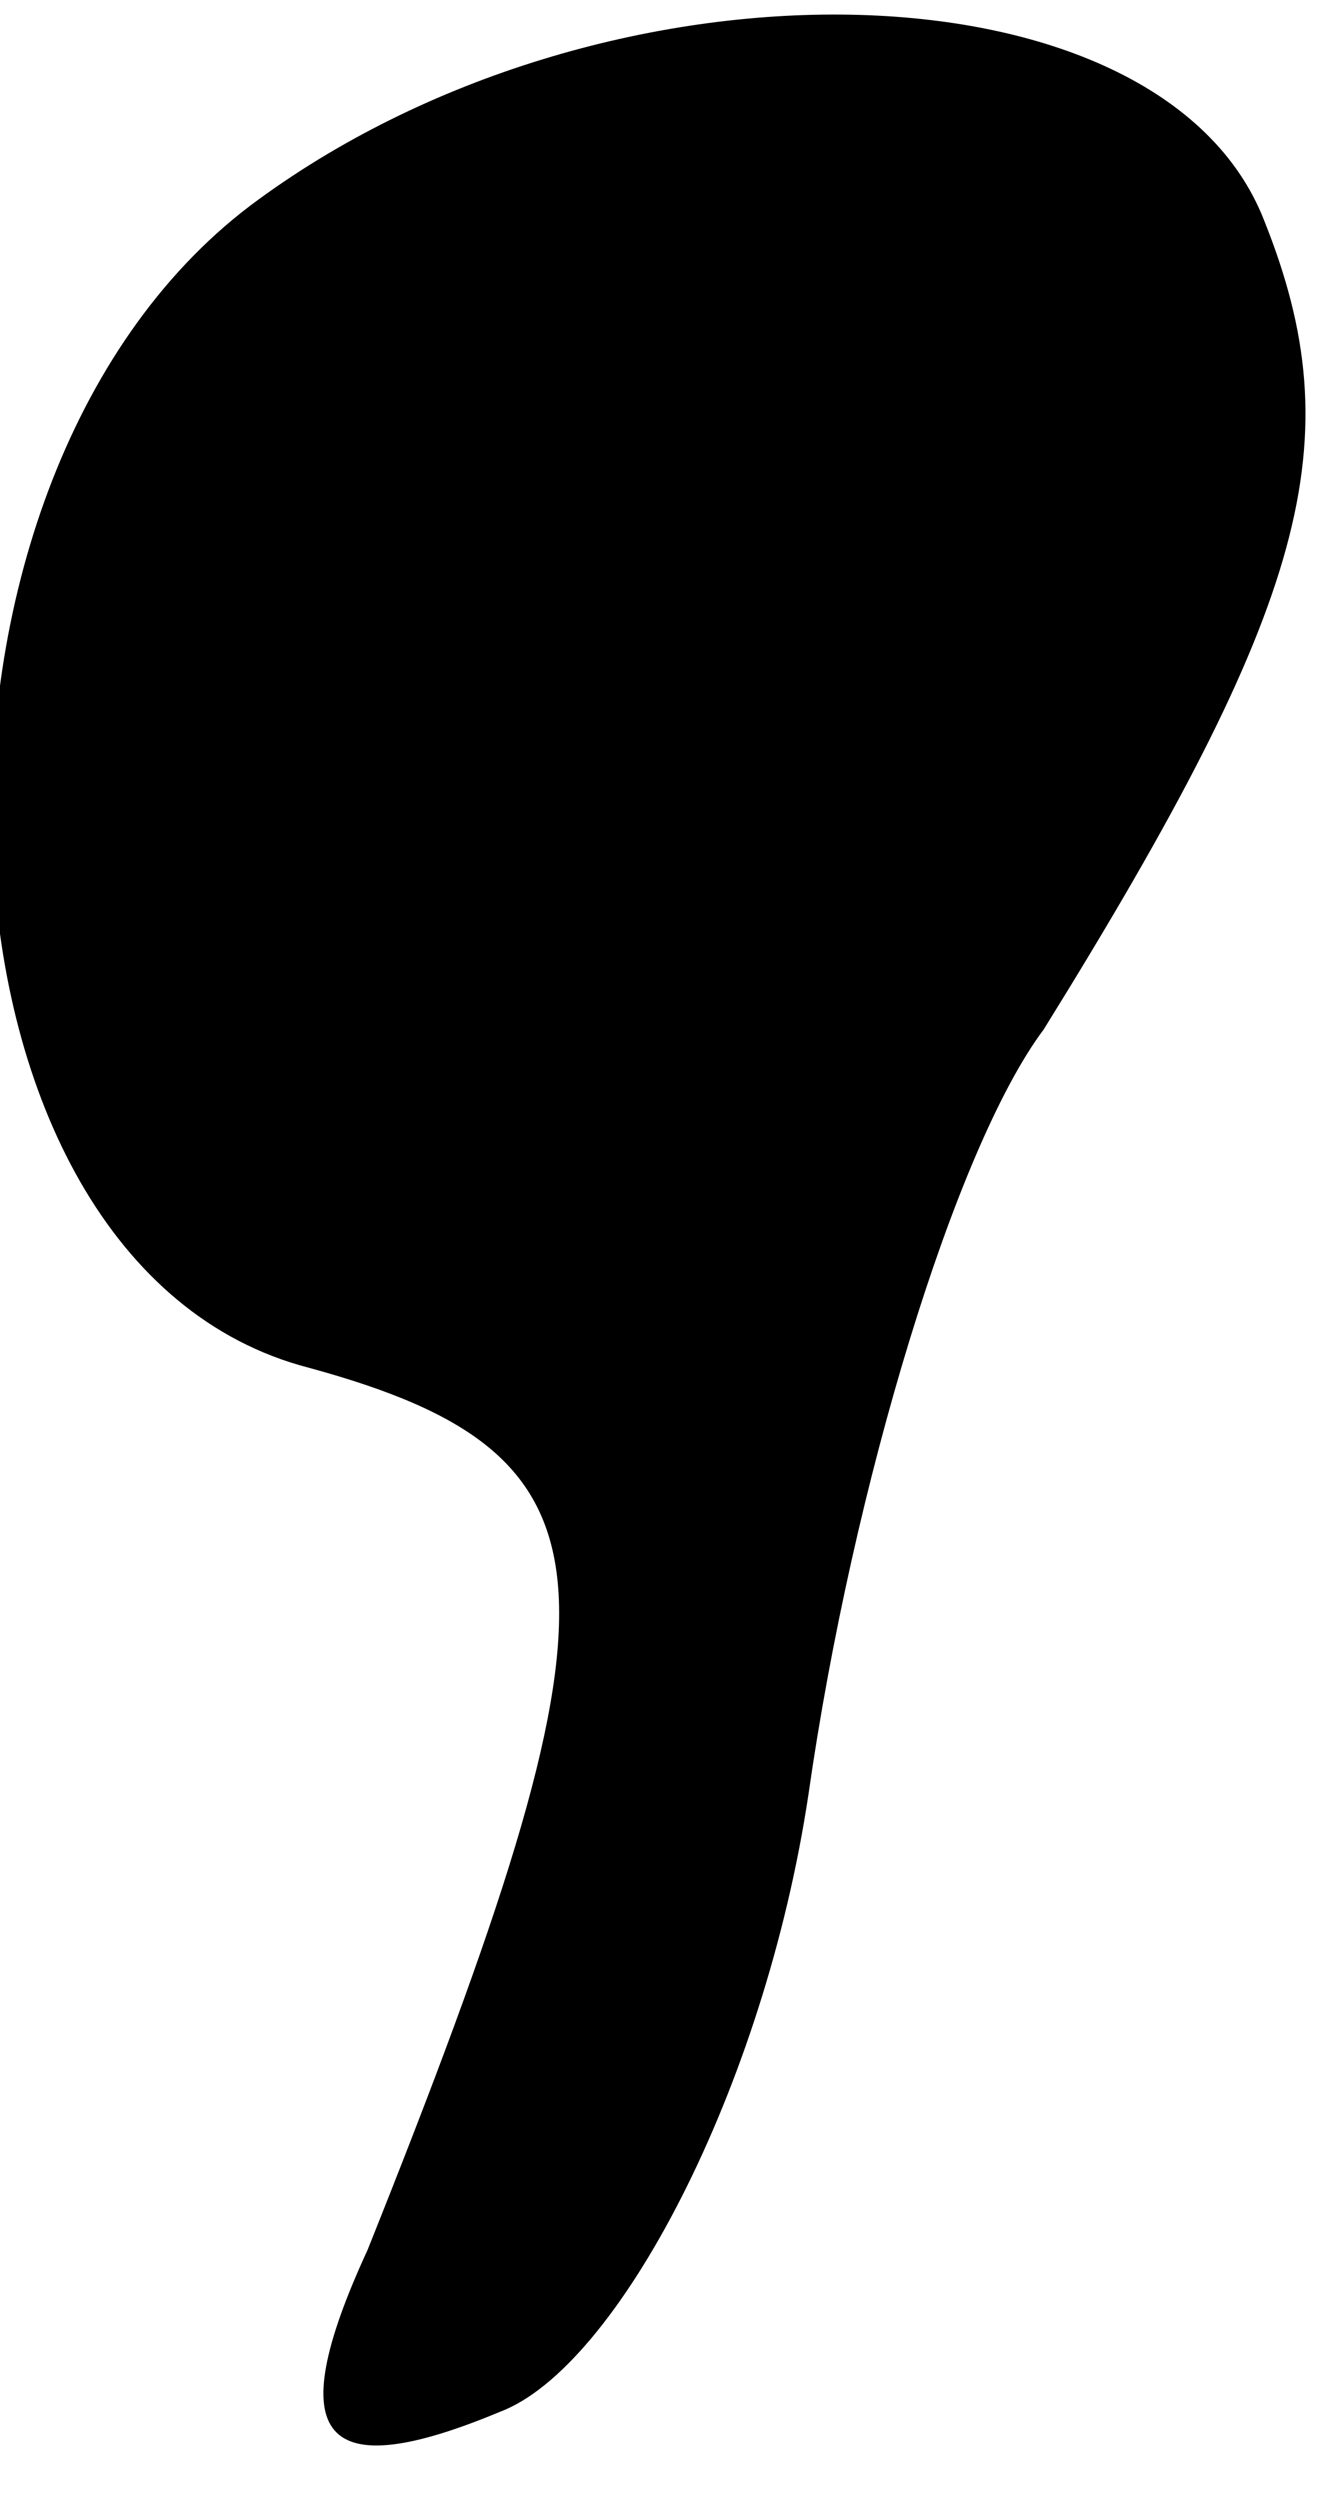 <?xml version="1.0" standalone="no"?>
<!DOCTYPE svg PUBLIC "-//W3C//DTD SVG 20010904//EN"
 "http://www.w3.org/TR/2001/REC-SVG-20010904/DTD/svg10.dtd">
<svg version="1.0" xmlns="http://www.w3.org/2000/svg"
 width="9pt" height="17pt" viewBox="0 0 9 17"
 preserveAspectRatio="xMidYMid meet">
<g transform="translate(0,17) scale(0.1,-0.1)"
fill="#000000" stroke="none">
<path fill="#000000" stroke="none" d="M17 156 c-25 -19 -23 -72 4 -79 22 -6
22 -15 4 -60 -6 -13 -3 -16 9 -11 8 3 18 22 21 42 3 21 10 44 16 52 18 29 21
40 15 55 -7 18 -45 19 -69 1z"/>
</g>
</svg>

